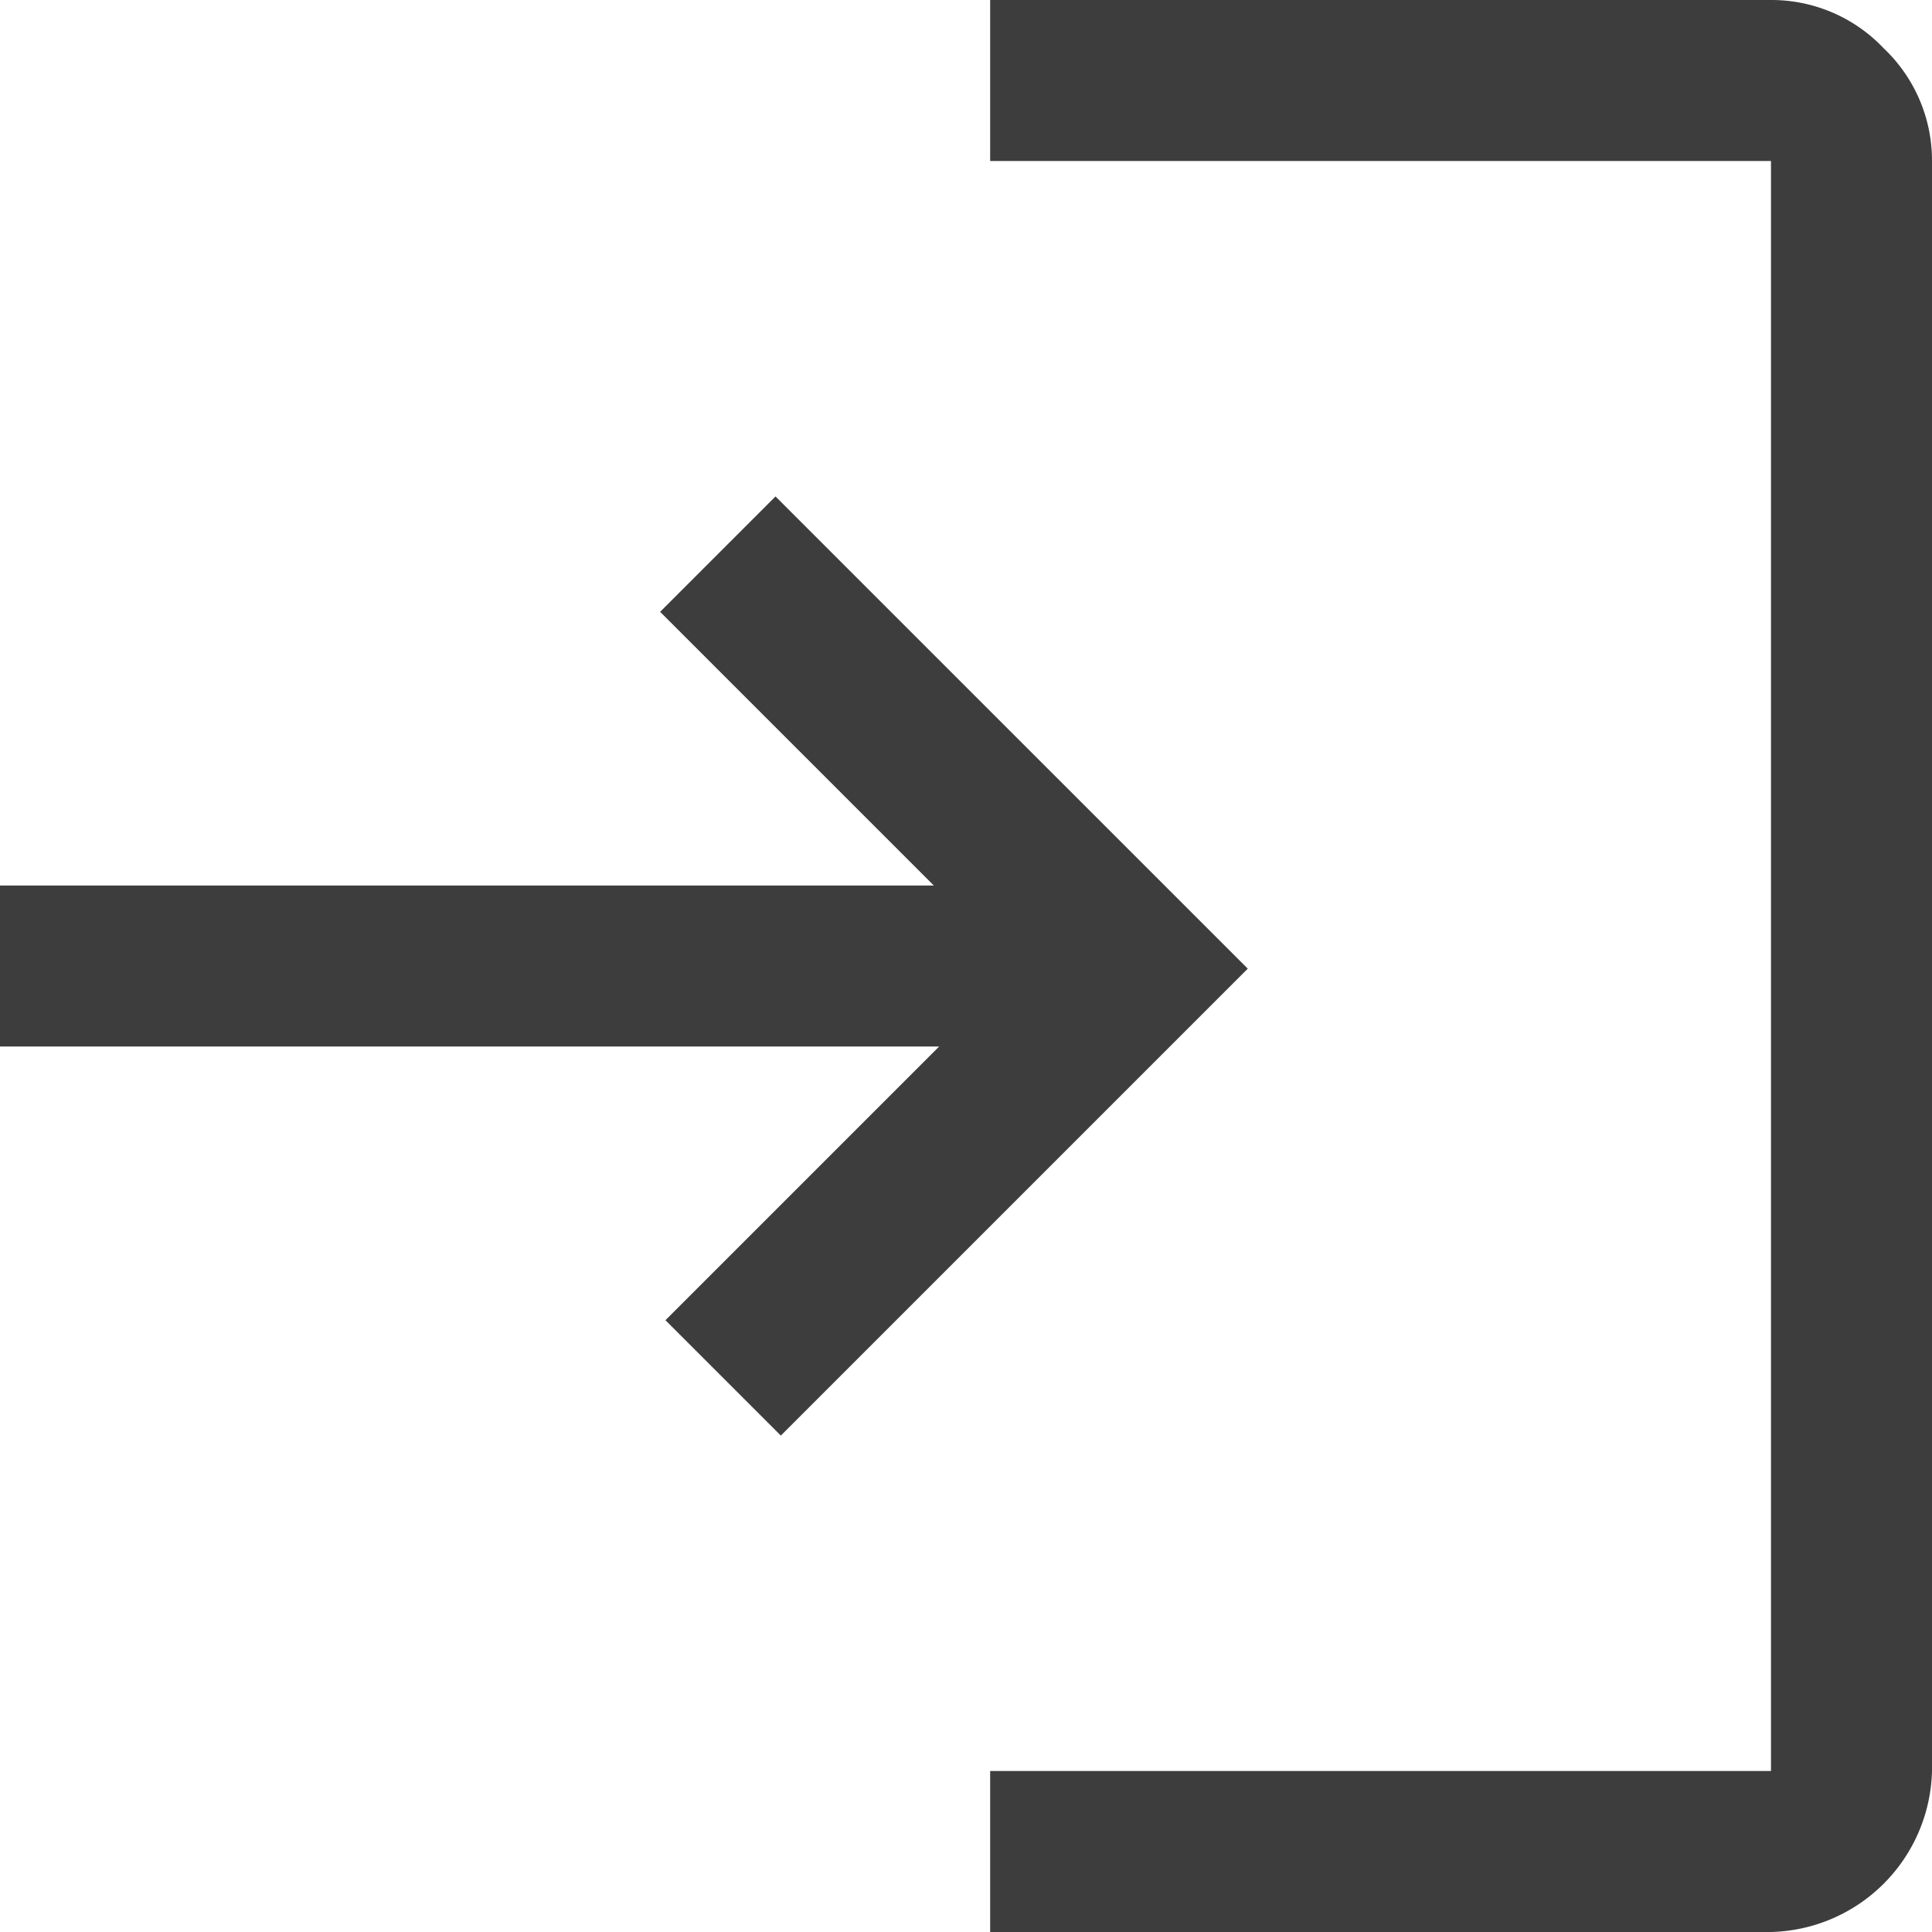 <svg xmlns="http://www.w3.org/2000/svg" width="50" height="50" viewBox="0 0 50 50">
  <path id="login_FILL0_wght400_GRAD0_opsz48" d="M31.625,56V51.833H51.833V10.167H31.625V6H51.833A4,4,0,0,1,54.75,7.25,4,4,0,0,1,56,10.167V51.833A4.272,4.272,0,0,1,51.833,56ZM26.208,43.153l-2.986-2.986,7.083-7.083H6V28.917H30.167l-7.083-7.083,2.986-2.986L38.292,31.069Z" transform="translate(-6 -6)" fill="#3d3d3d"/>
</svg>

